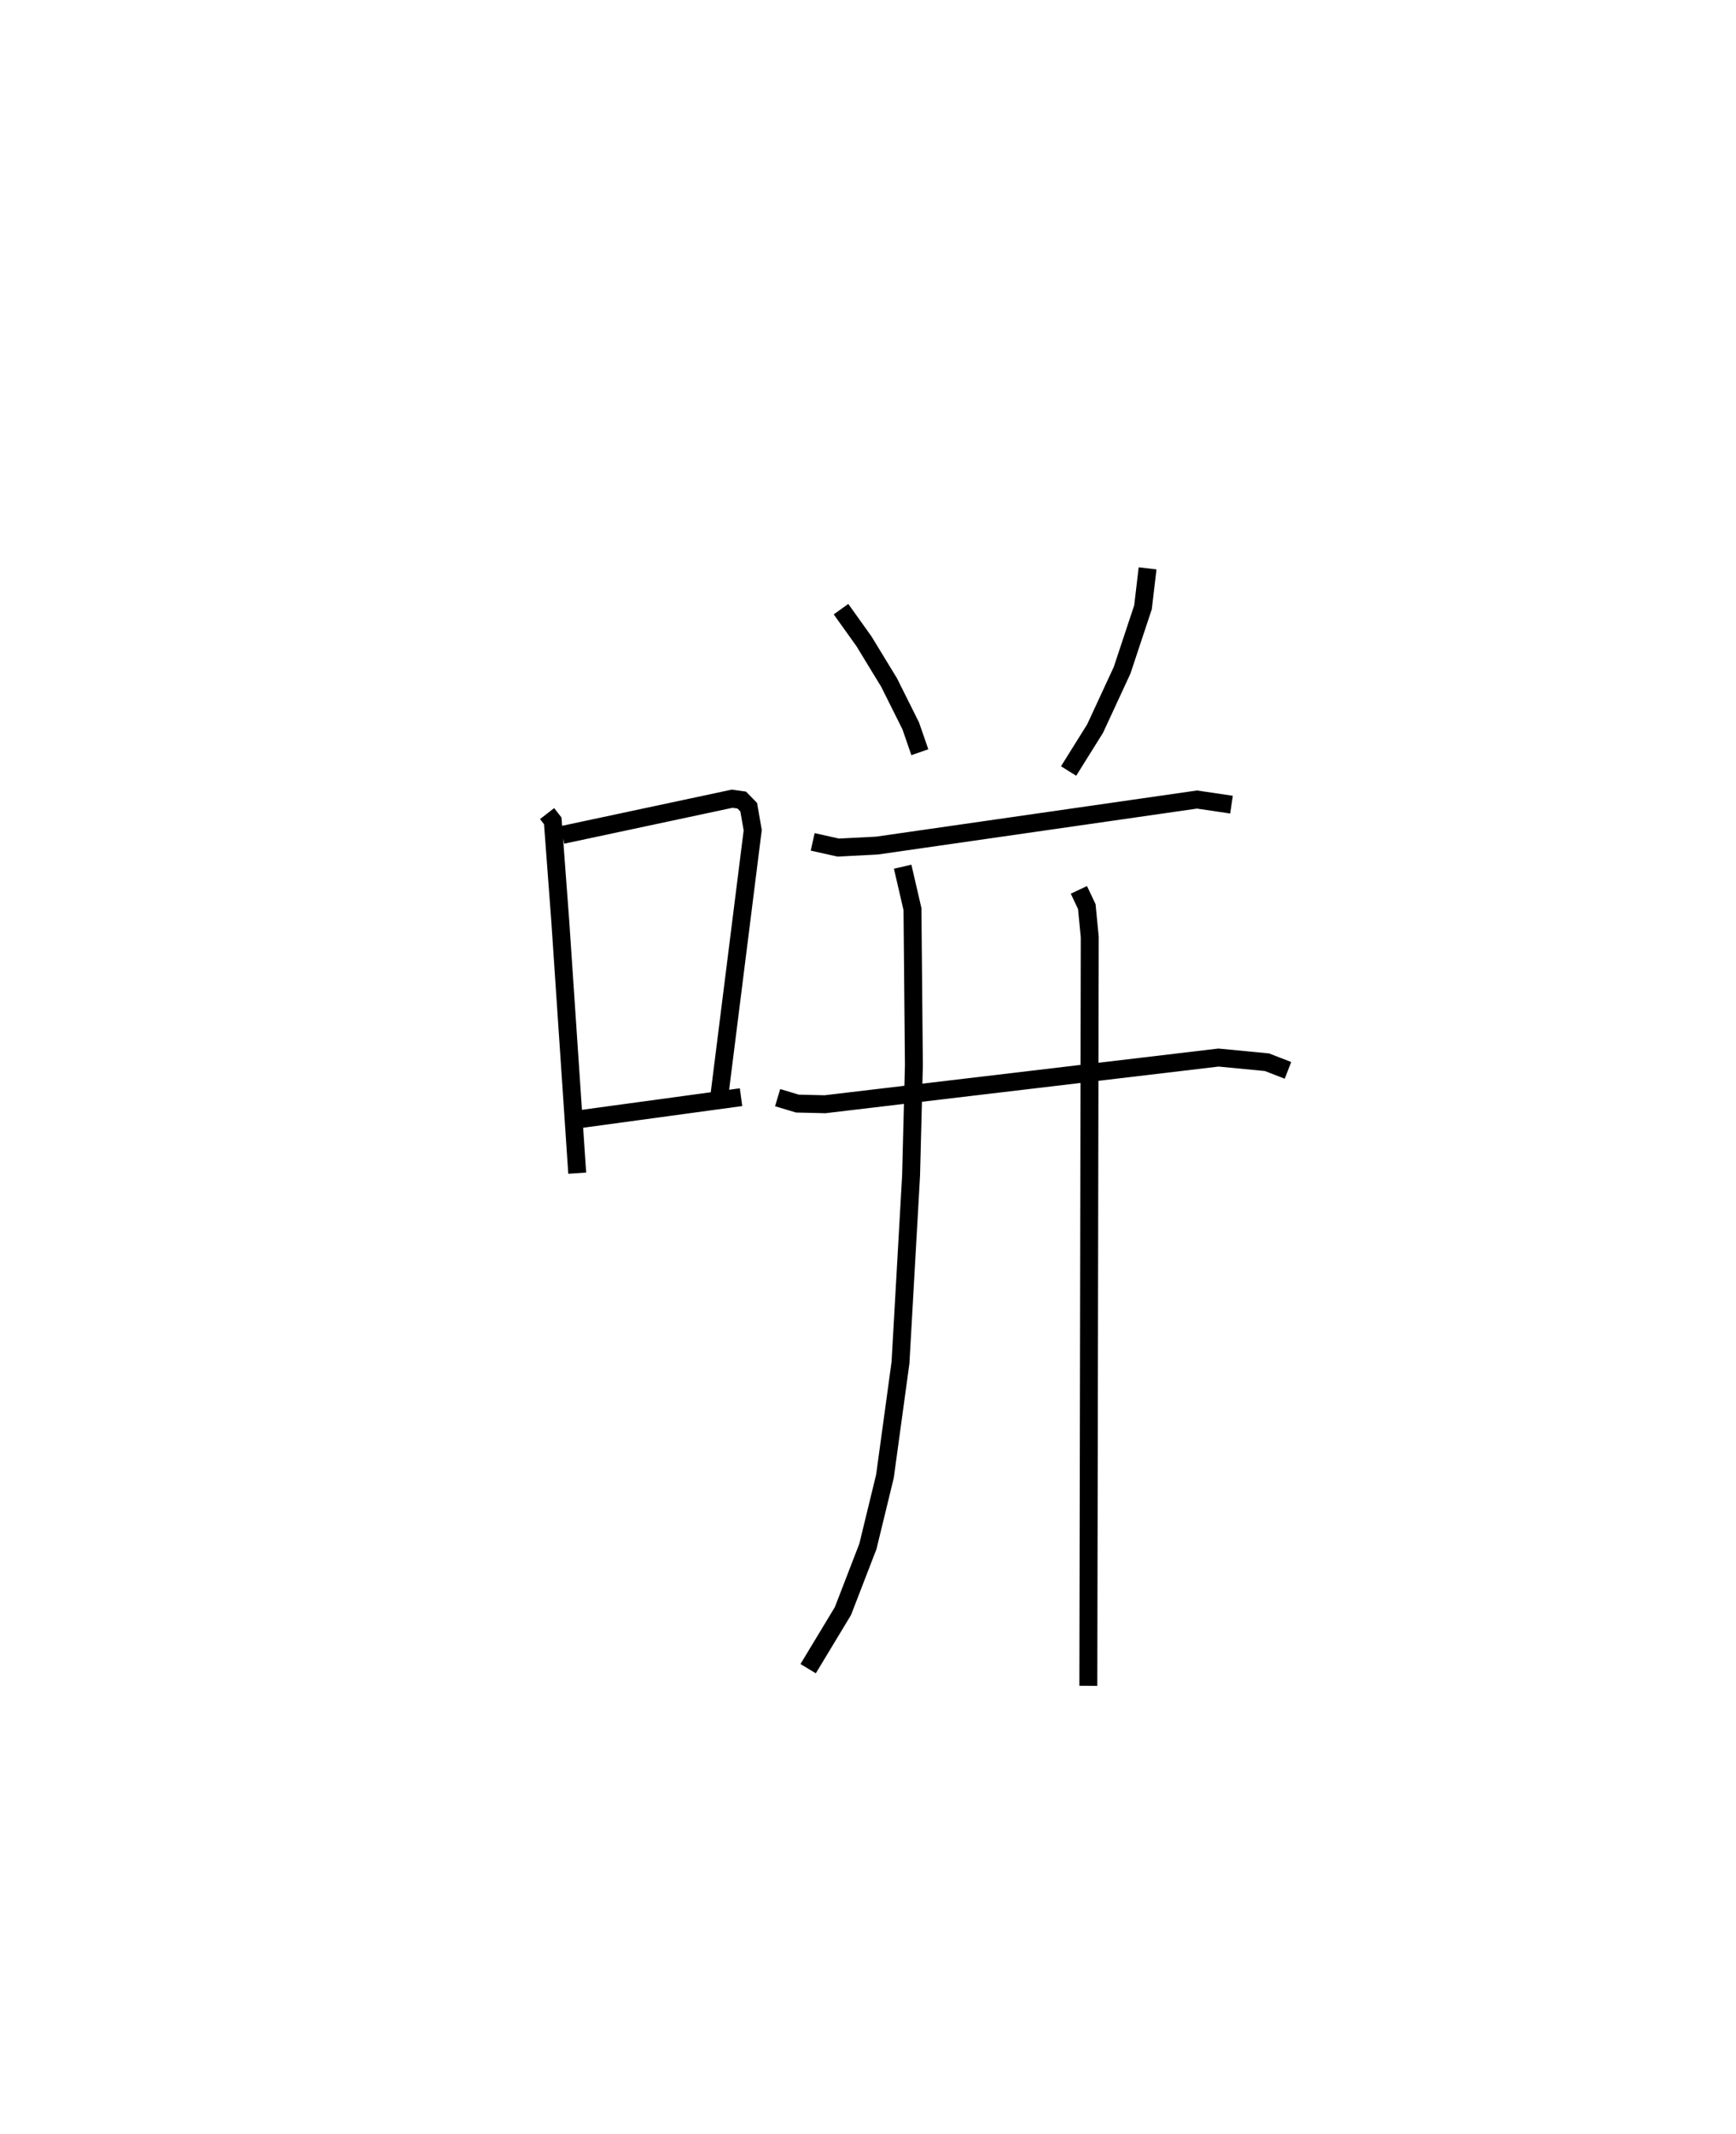 <?xml version="1.0" encoding="utf-8" ?>
<svg baseProfile="full" height="119.027" version="1.1" width="96.863" xmlns="http://www.w3.org/2000/svg" xmlns:ev="http://www.w3.org/2001/xml-events" xmlns:xlink="http://www.w3.org/1999/xlink"><defs /><rect fill="white" height="119.027" width="96.863" x="0" y="0" /><path d="M25,25 m0.0,0.0 m5.526,20.378 l0.316,0.407 0.419,5.586 l0.946,14.063 m-0.832,-18.865 l9.474,-2.02 0.538,0.075 l0.388,0.397 0.224,1.282 l-1.855,14.76 m-7.878,1.37 l9.081,-1.237 m5.578,-27.22 l1.283,1.795 1.402,2.301 l1.205,2.413 0.509,1.471 m12.707,-10.256 l-0.256,2.173 -1.166,3.513 l-1.505,3.249 -1.48,2.369 m-14.279,3.952 l1.424,0.318 2.164,-0.111 l17.853,-2.568 1.927,0.284 m-25.324,16.343 l1.102,0.331 1.537,0.037 l21.959,-2.604 2.705,0.26 l1.172,0.454 m-21.499,-11.359 l0.548,2.366 0.079,8.715 l-0.157,6.146 -0.591,10.437 l-0.867,6.335 -0.951,3.912 l-1.393,3.606 -1.941,3.213 m15.106,-43.438 l0.442,0.935 0.164,1.694 l-0.078,41.766 " fill="none" stroke="black" stroke-width="1" /></svg>